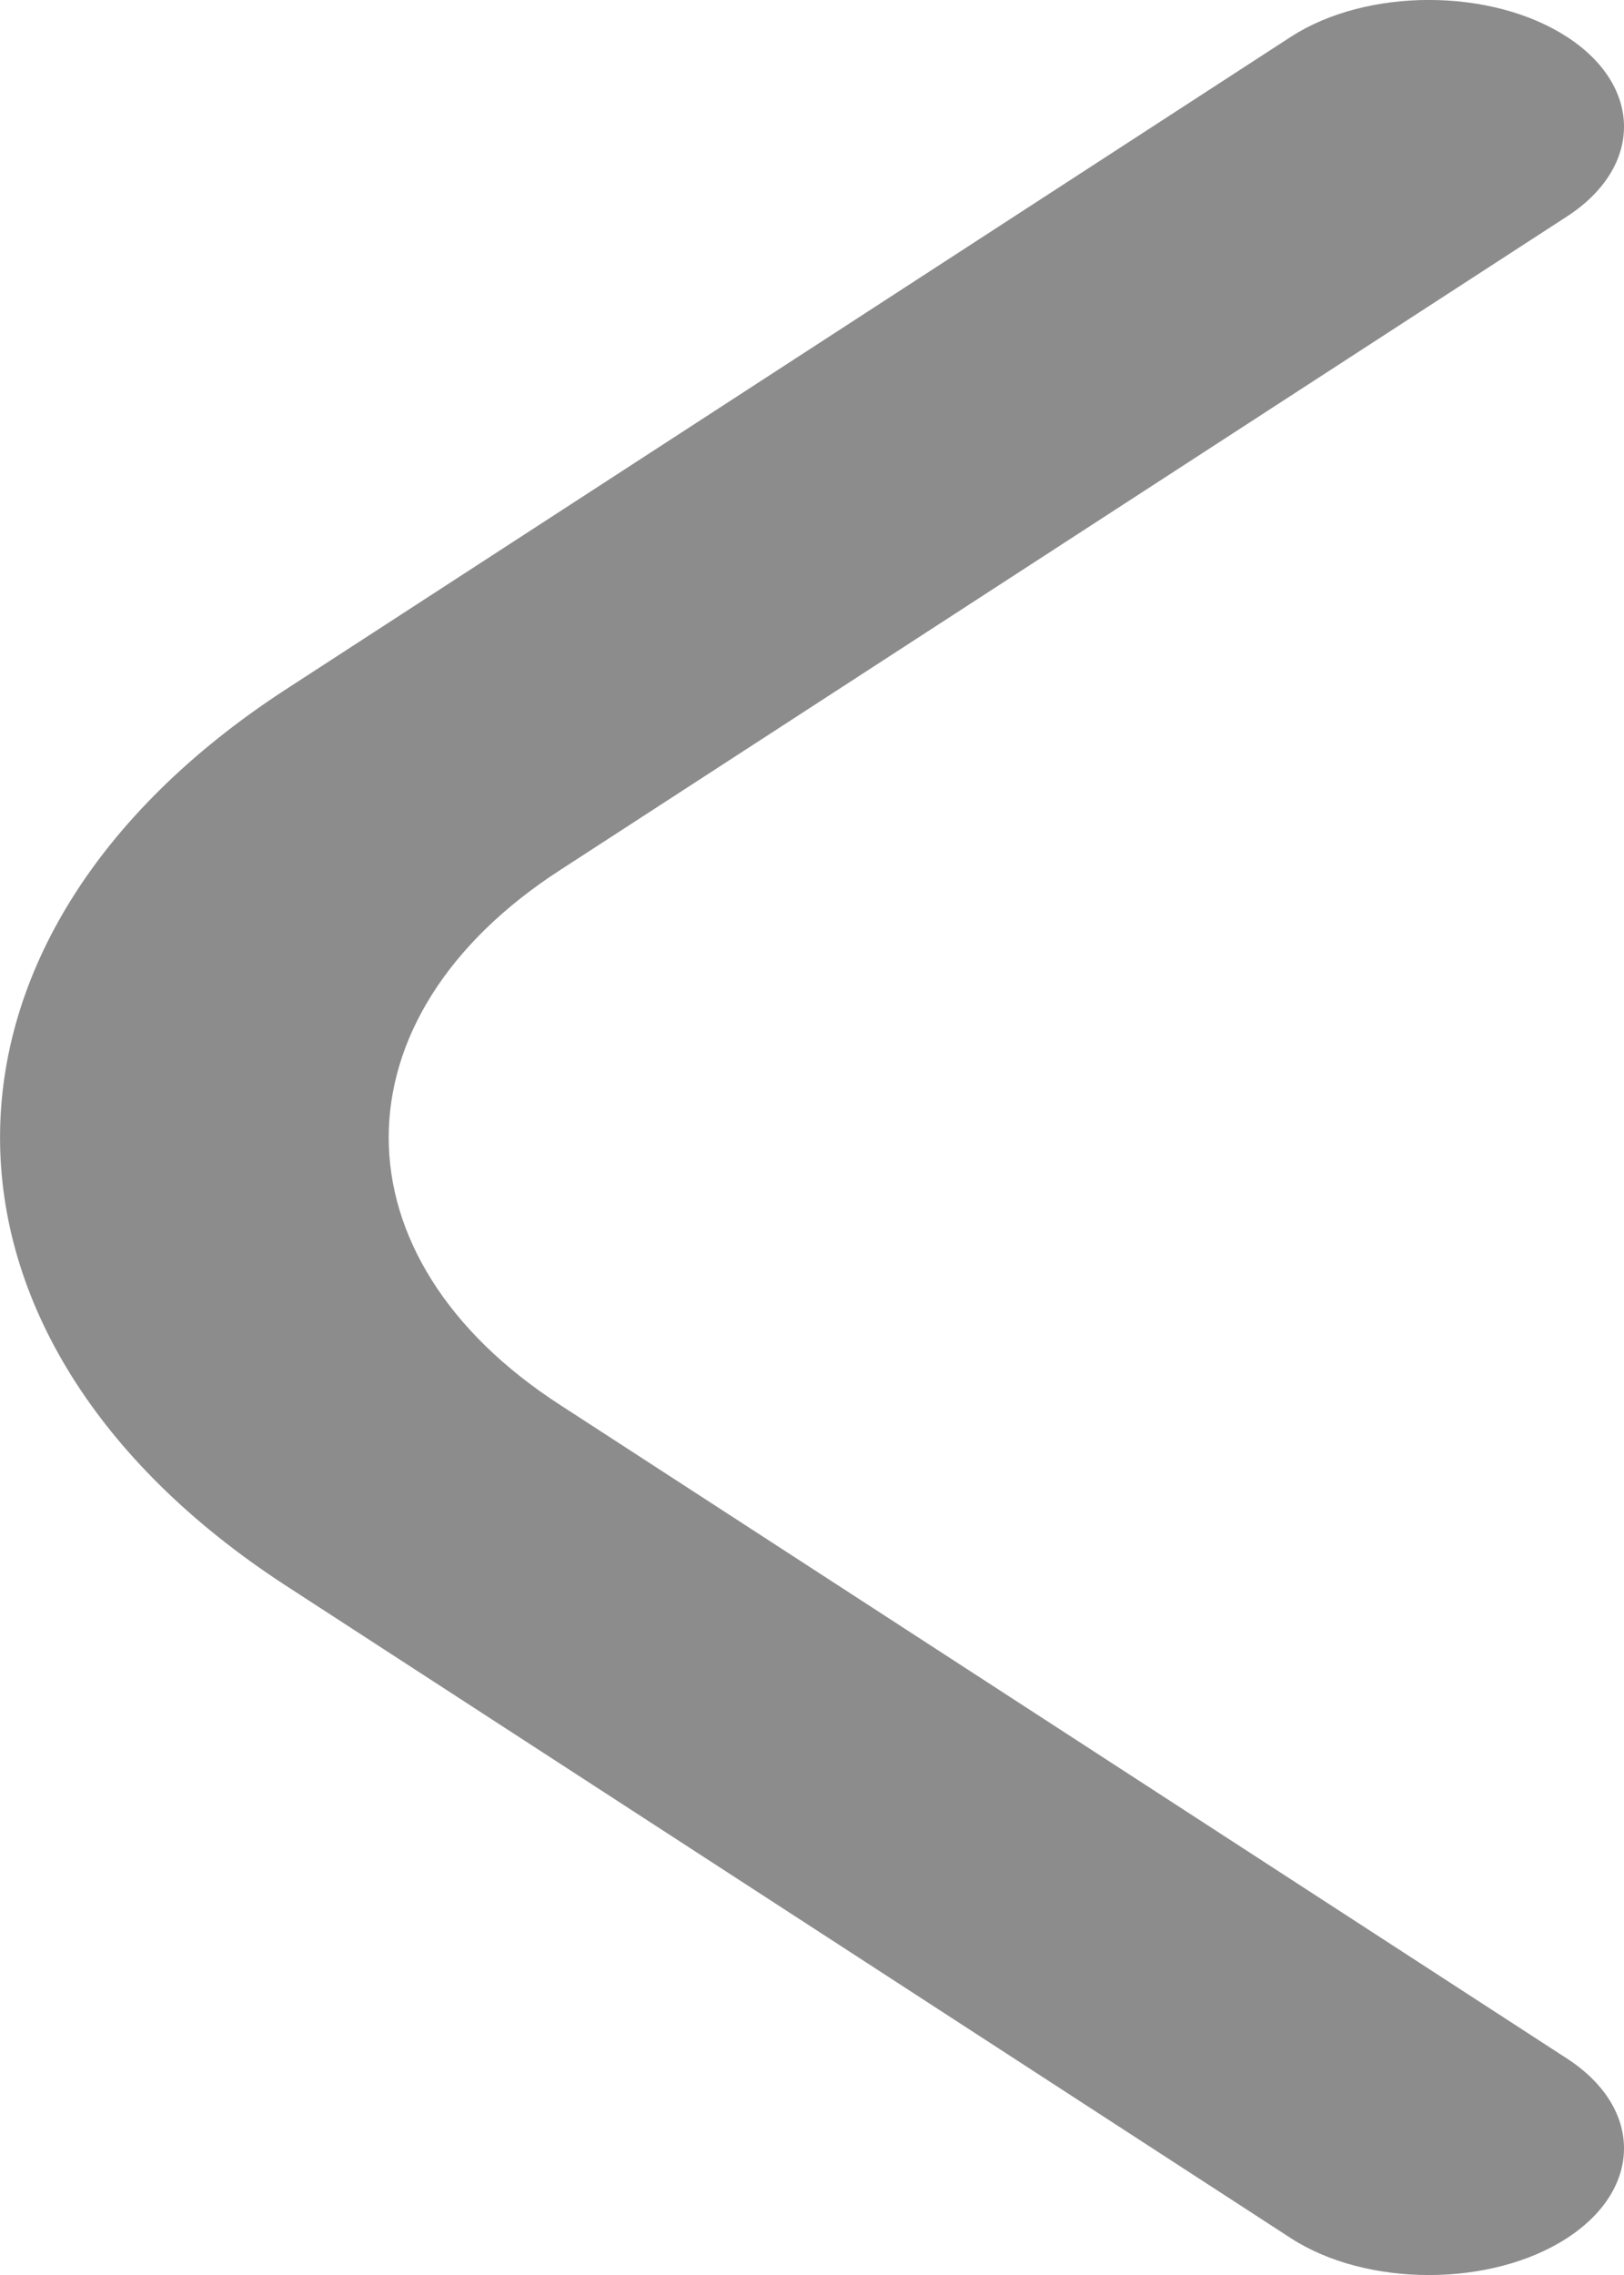 <svg width="10" height="14" viewBox="0 0 10 14" fill="none" xmlns="http://www.w3.org/2000/svg">
<path d="M9.649 13.773C9.182 14.076 8.415 14.076 7.948 13.773L1.753 9.753C-0.584 8.229 -0.584 5.771 1.753 4.247L7.948 0.227C8.415 -0.076 9.182 -0.076 9.649 0.227C10.117 0.531 10.117 1.028 9.649 1.332L3.454 5.351C2.04 6.261 2.04 7.739 3.454 8.649L9.649 12.668C10.117 12.972 10.117 13.469 9.649 13.773Z" fill="#8C8C8C"/>
</svg>
